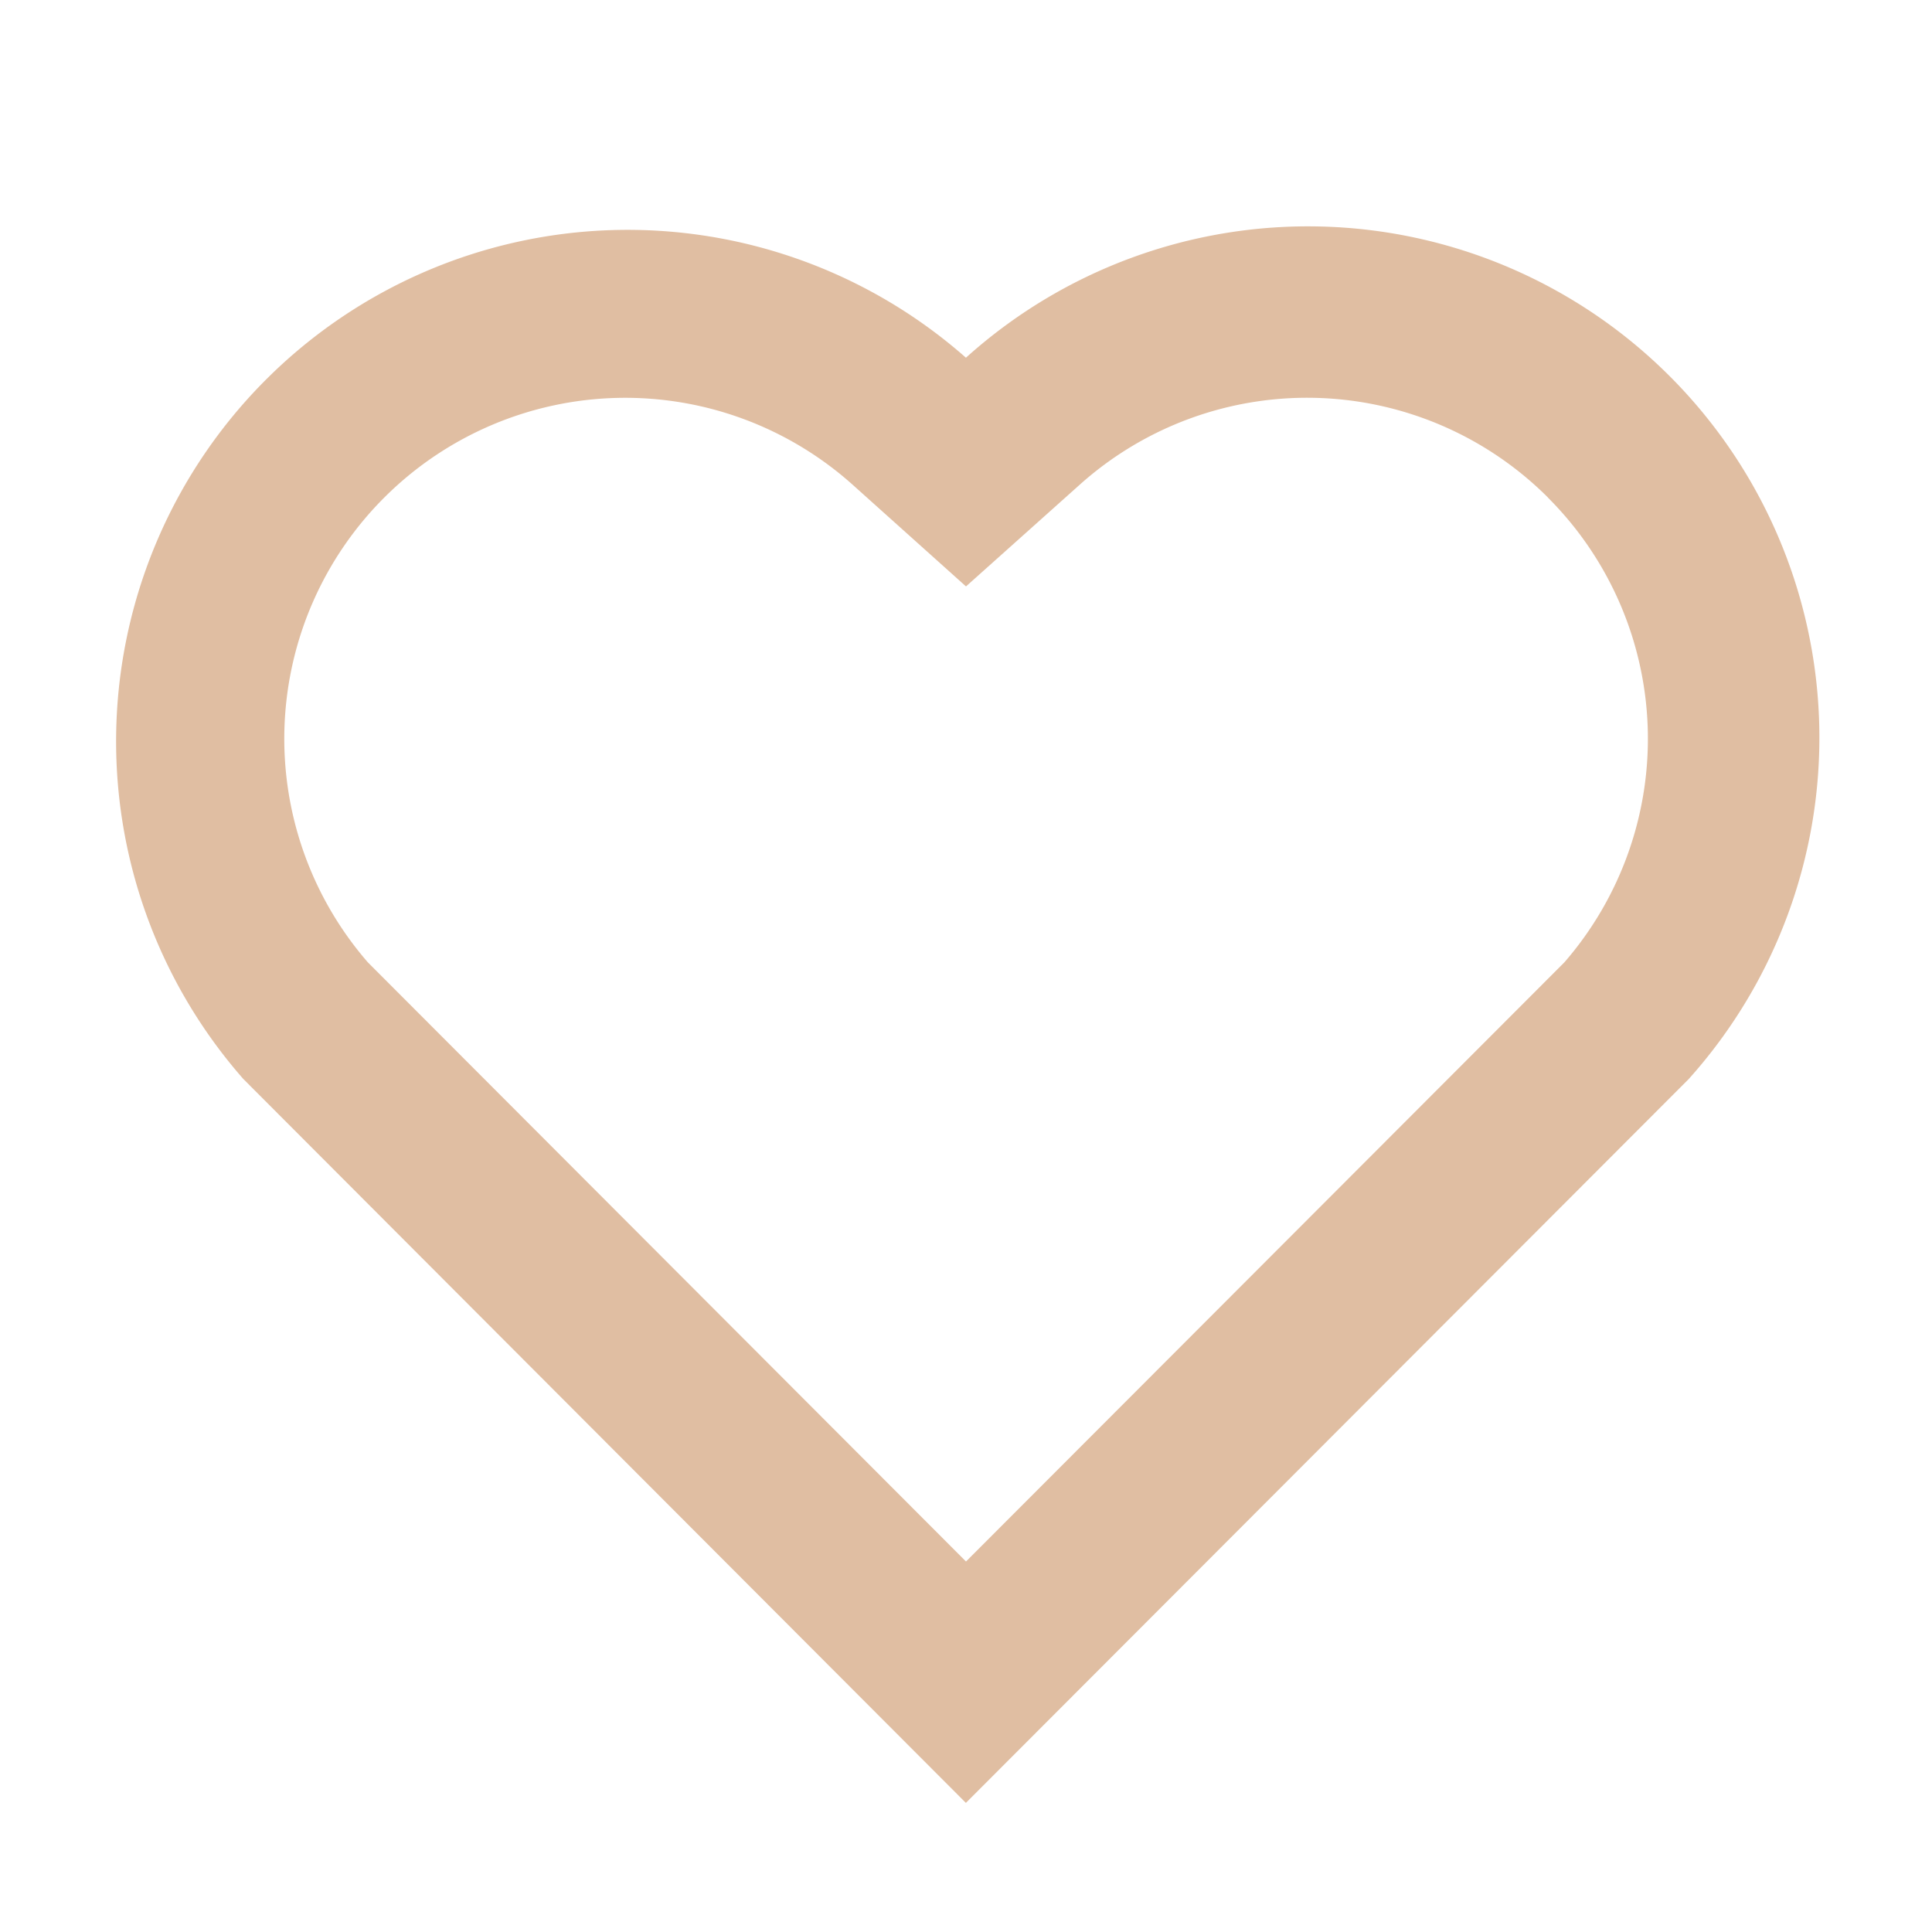 <svg width="17" height="17" fill="none" xmlns="http://www.w3.org/2000/svg"><g clip-path="url(#clip0_243_860)"><path d="M8.5 3.147a4.499 4.499 0 016.359 6.348l-6.36 6.369-6.358-6.37A4.501 4.501 0 018.5 3.148zm5.12 1.23a2.998 2.998 0 00-4.117-.114L8.5 5.16l-1-.897a3 3 0 00-4.264 4.204L8.5 13.74l5.265-5.272a3 3 0 00-.145-4.09z" fill="#E0BEA2"/></g><defs><clipPath id="clip0_243_860"><path fill="#fff" d="M0 0h17v17H0z"/></clipPath></defs></svg>